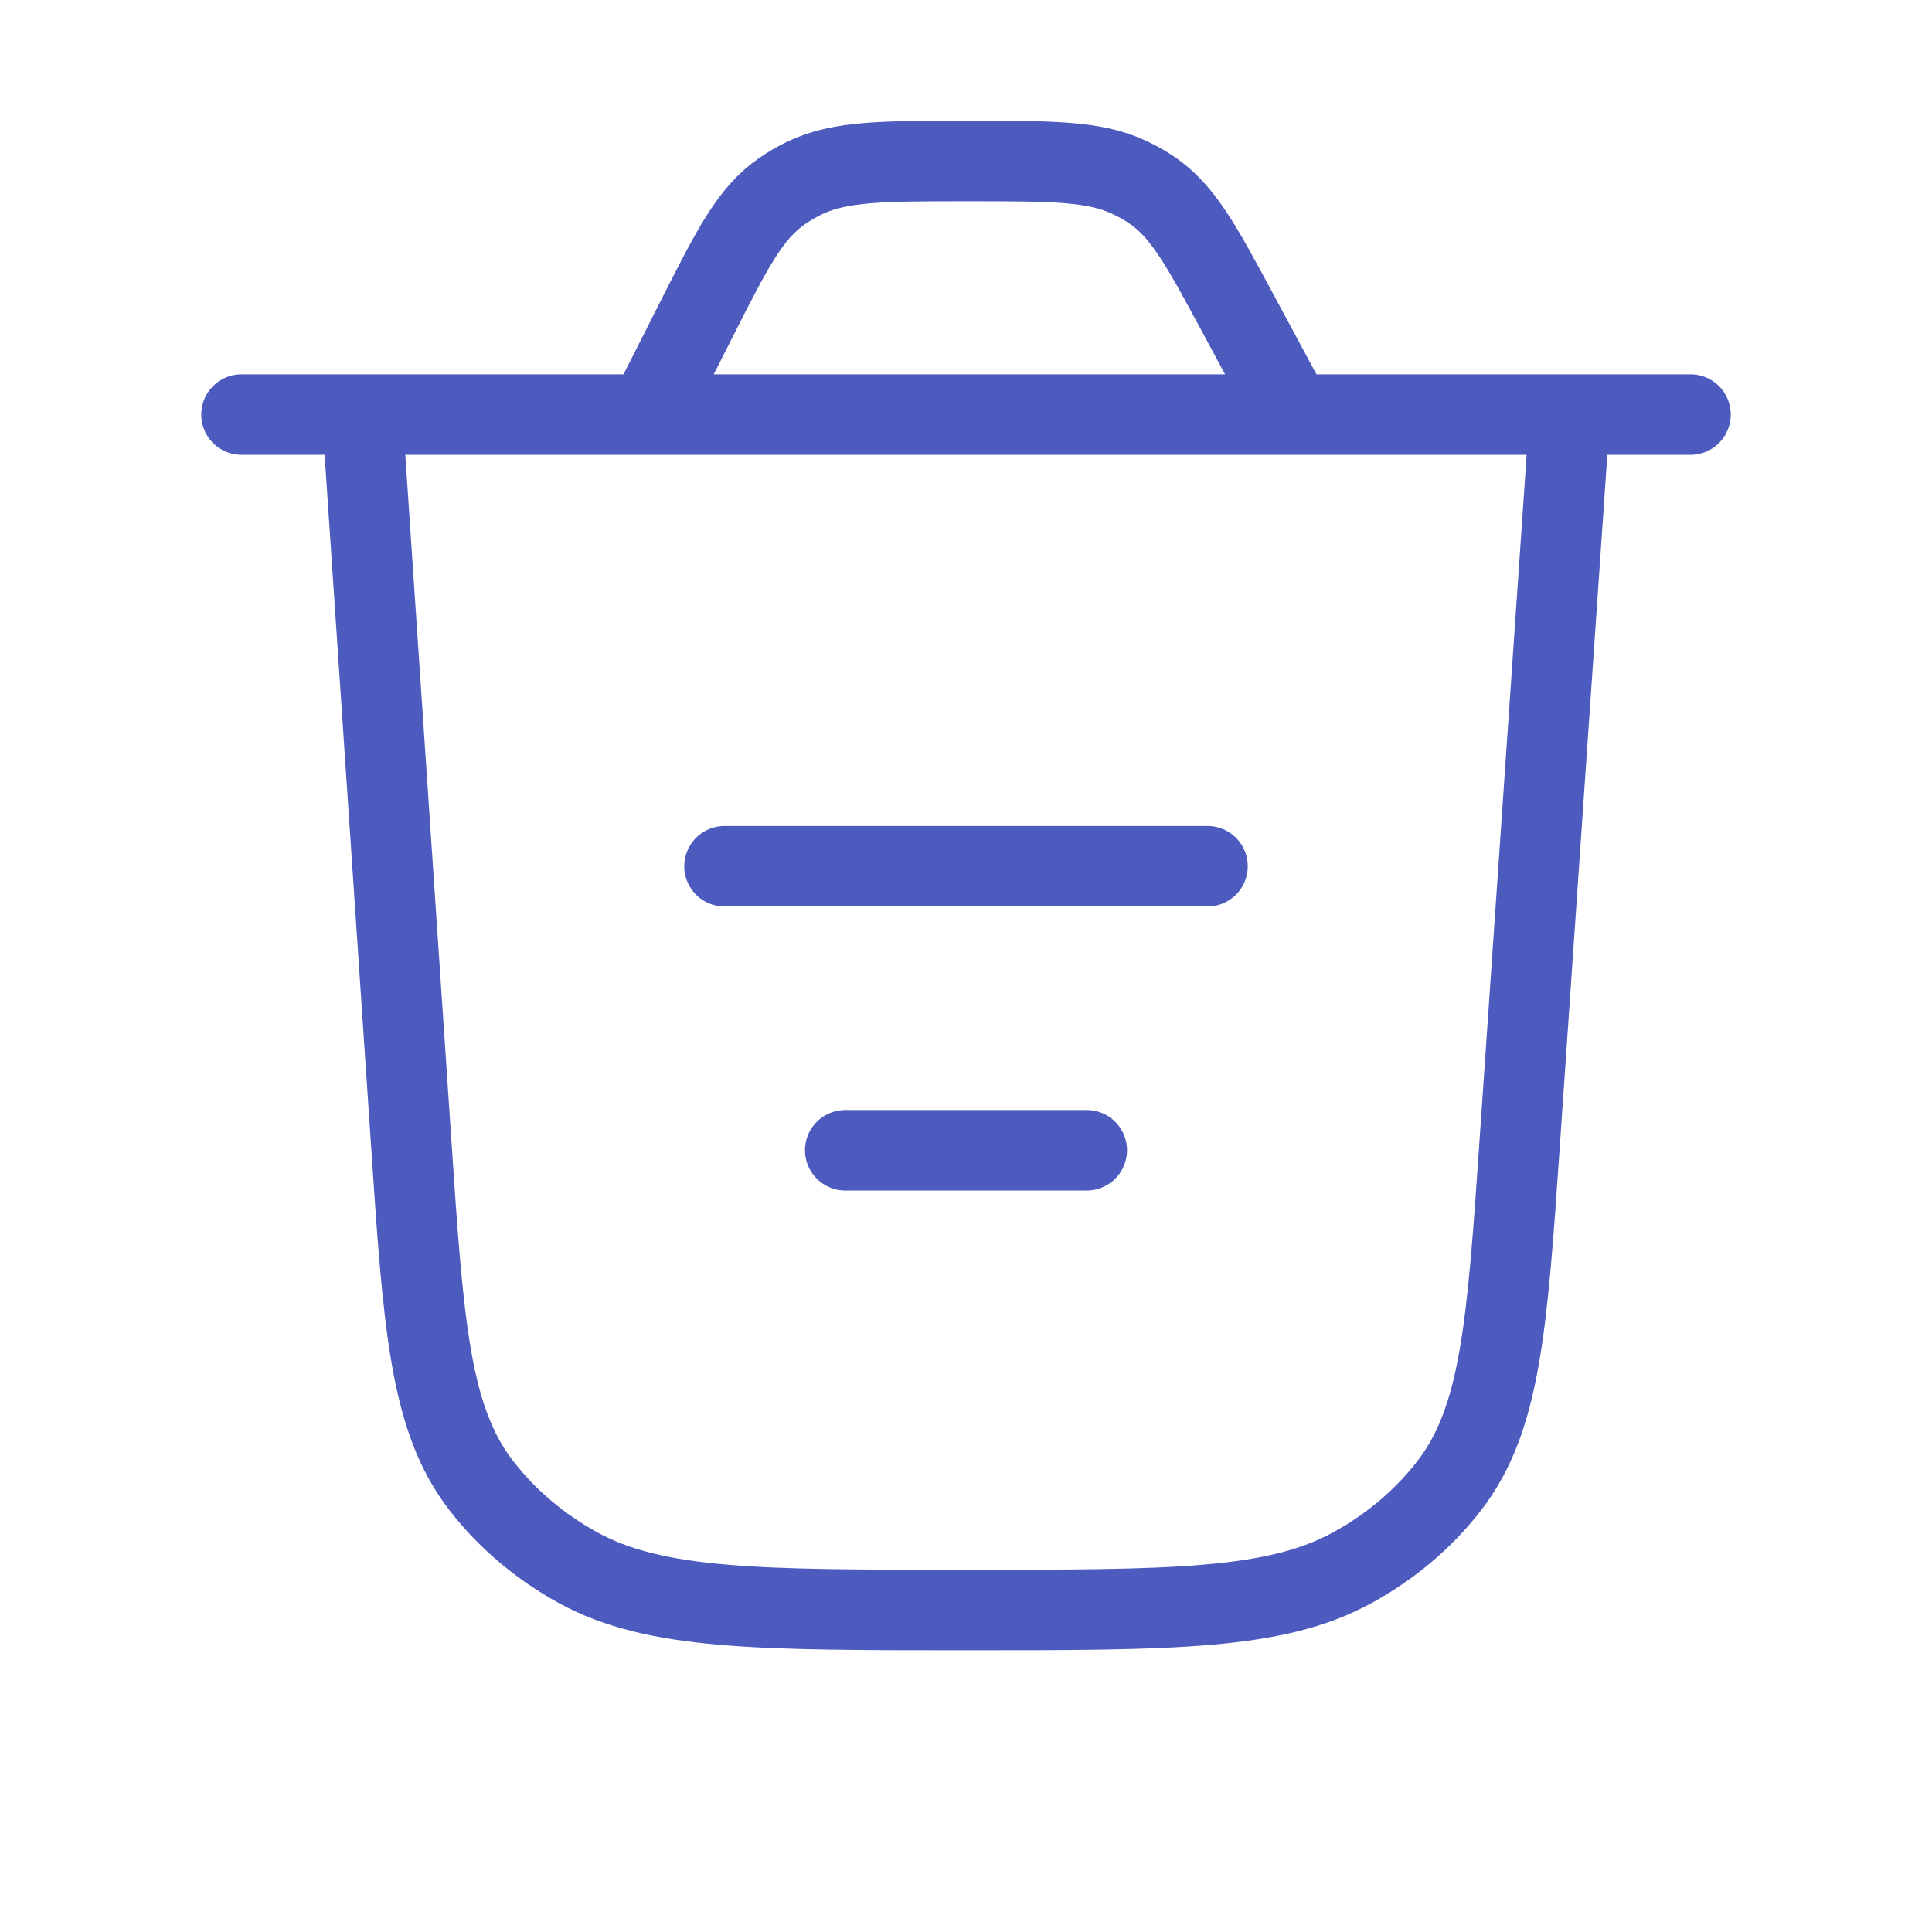 <svg width="24" height="24" viewBox="0 0 24 24" fill="none" xmlns="http://www.w3.org/2000/svg">
<path d="M19.5 5.15L18.88 14.172C18.722 16.477 18.643 17.63 18 18.459C17.683 18.869 17.274 19.215 16.8 19.474C15.843 20 14.56 20 11.994 20C9.424 20 8.139 20 7.18 19.474C6.706 19.213 6.297 18.867 5.98 18.456C5.338 17.627 5.26 16.472 5.106 14.164L4.5 5.15M9 10.761H15M10.5 14.289H13.5M3 5.15H21M16.055 5.15L15.373 3.883C14.919 3.04 14.693 2.62 14.302 2.357C14.215 2.299 14.123 2.247 14.027 2.203C13.594 2 13.074 2 12.034 2C10.969 2 10.436 2 9.995 2.211C9.898 2.258 9.805 2.312 9.717 2.373C9.321 2.645 9.1 3.082 8.658 3.954L8.053 5.15" stroke="#4D5BBE" stroke-linecap="round" stroke-linejoin="round"/>
</svg>
